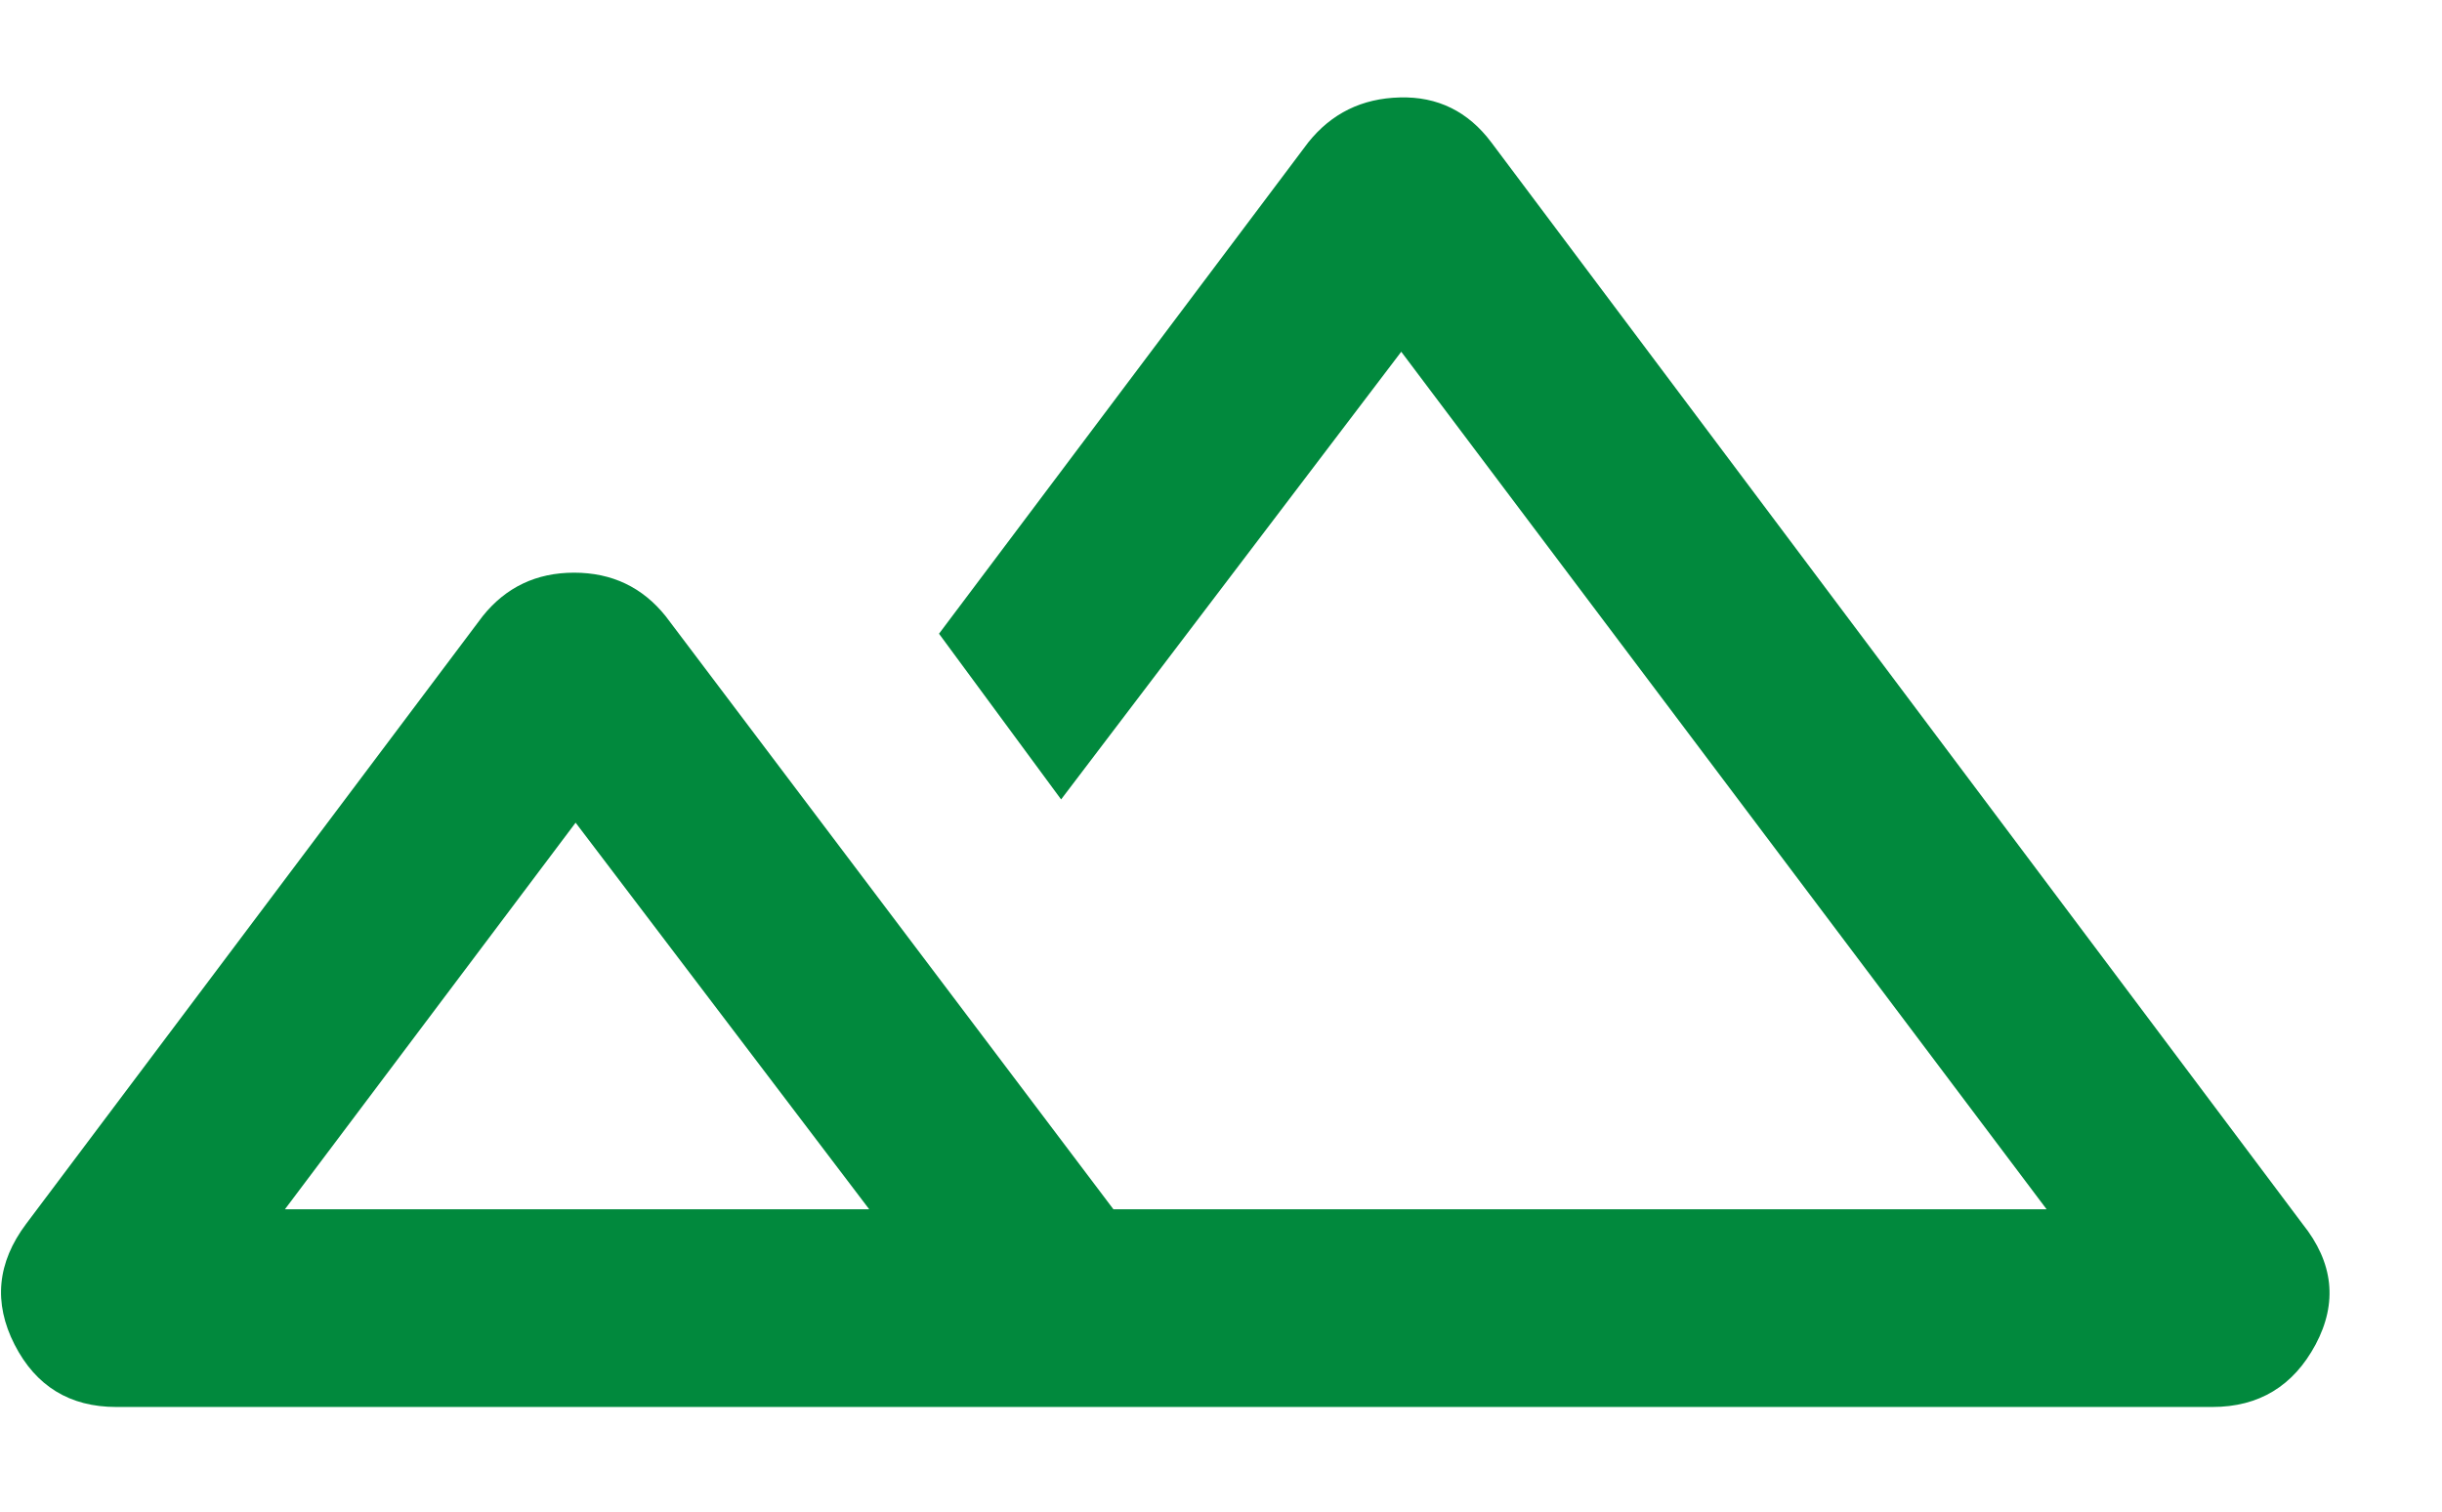 <svg width="21" height="13" viewBox="0 0 21 13" fill="none" xmlns="http://www.w3.org/2000/svg">
<path d="M1 12.1C0.6 12.1 0.308 11.921 0.125 11.563C-0.058 11.204 -0.025 10.858 0.225 10.525L4.15 5.3C4.35 5.05 4.612 4.925 4.937 4.925C5.262 4.925 5.525 5.05 5.725 5.3L9.575 10.4H17.6L12.05 3.025L9.125 6.875L8.075 5.45L11.25 1.225C11.45 0.975 11.712 0.846 12.038 0.838C12.362 0.829 12.625 0.958 12.825 1.225L19.8 10.525C20.067 10.858 20.104 11.204 19.913 11.563C19.721 11.921 19.425 12.1 19.025 12.1H1ZM2.45 10.4H7.475L4.95 7.075L2.45 10.4Z" fill="#01893D"/>
</svg>
